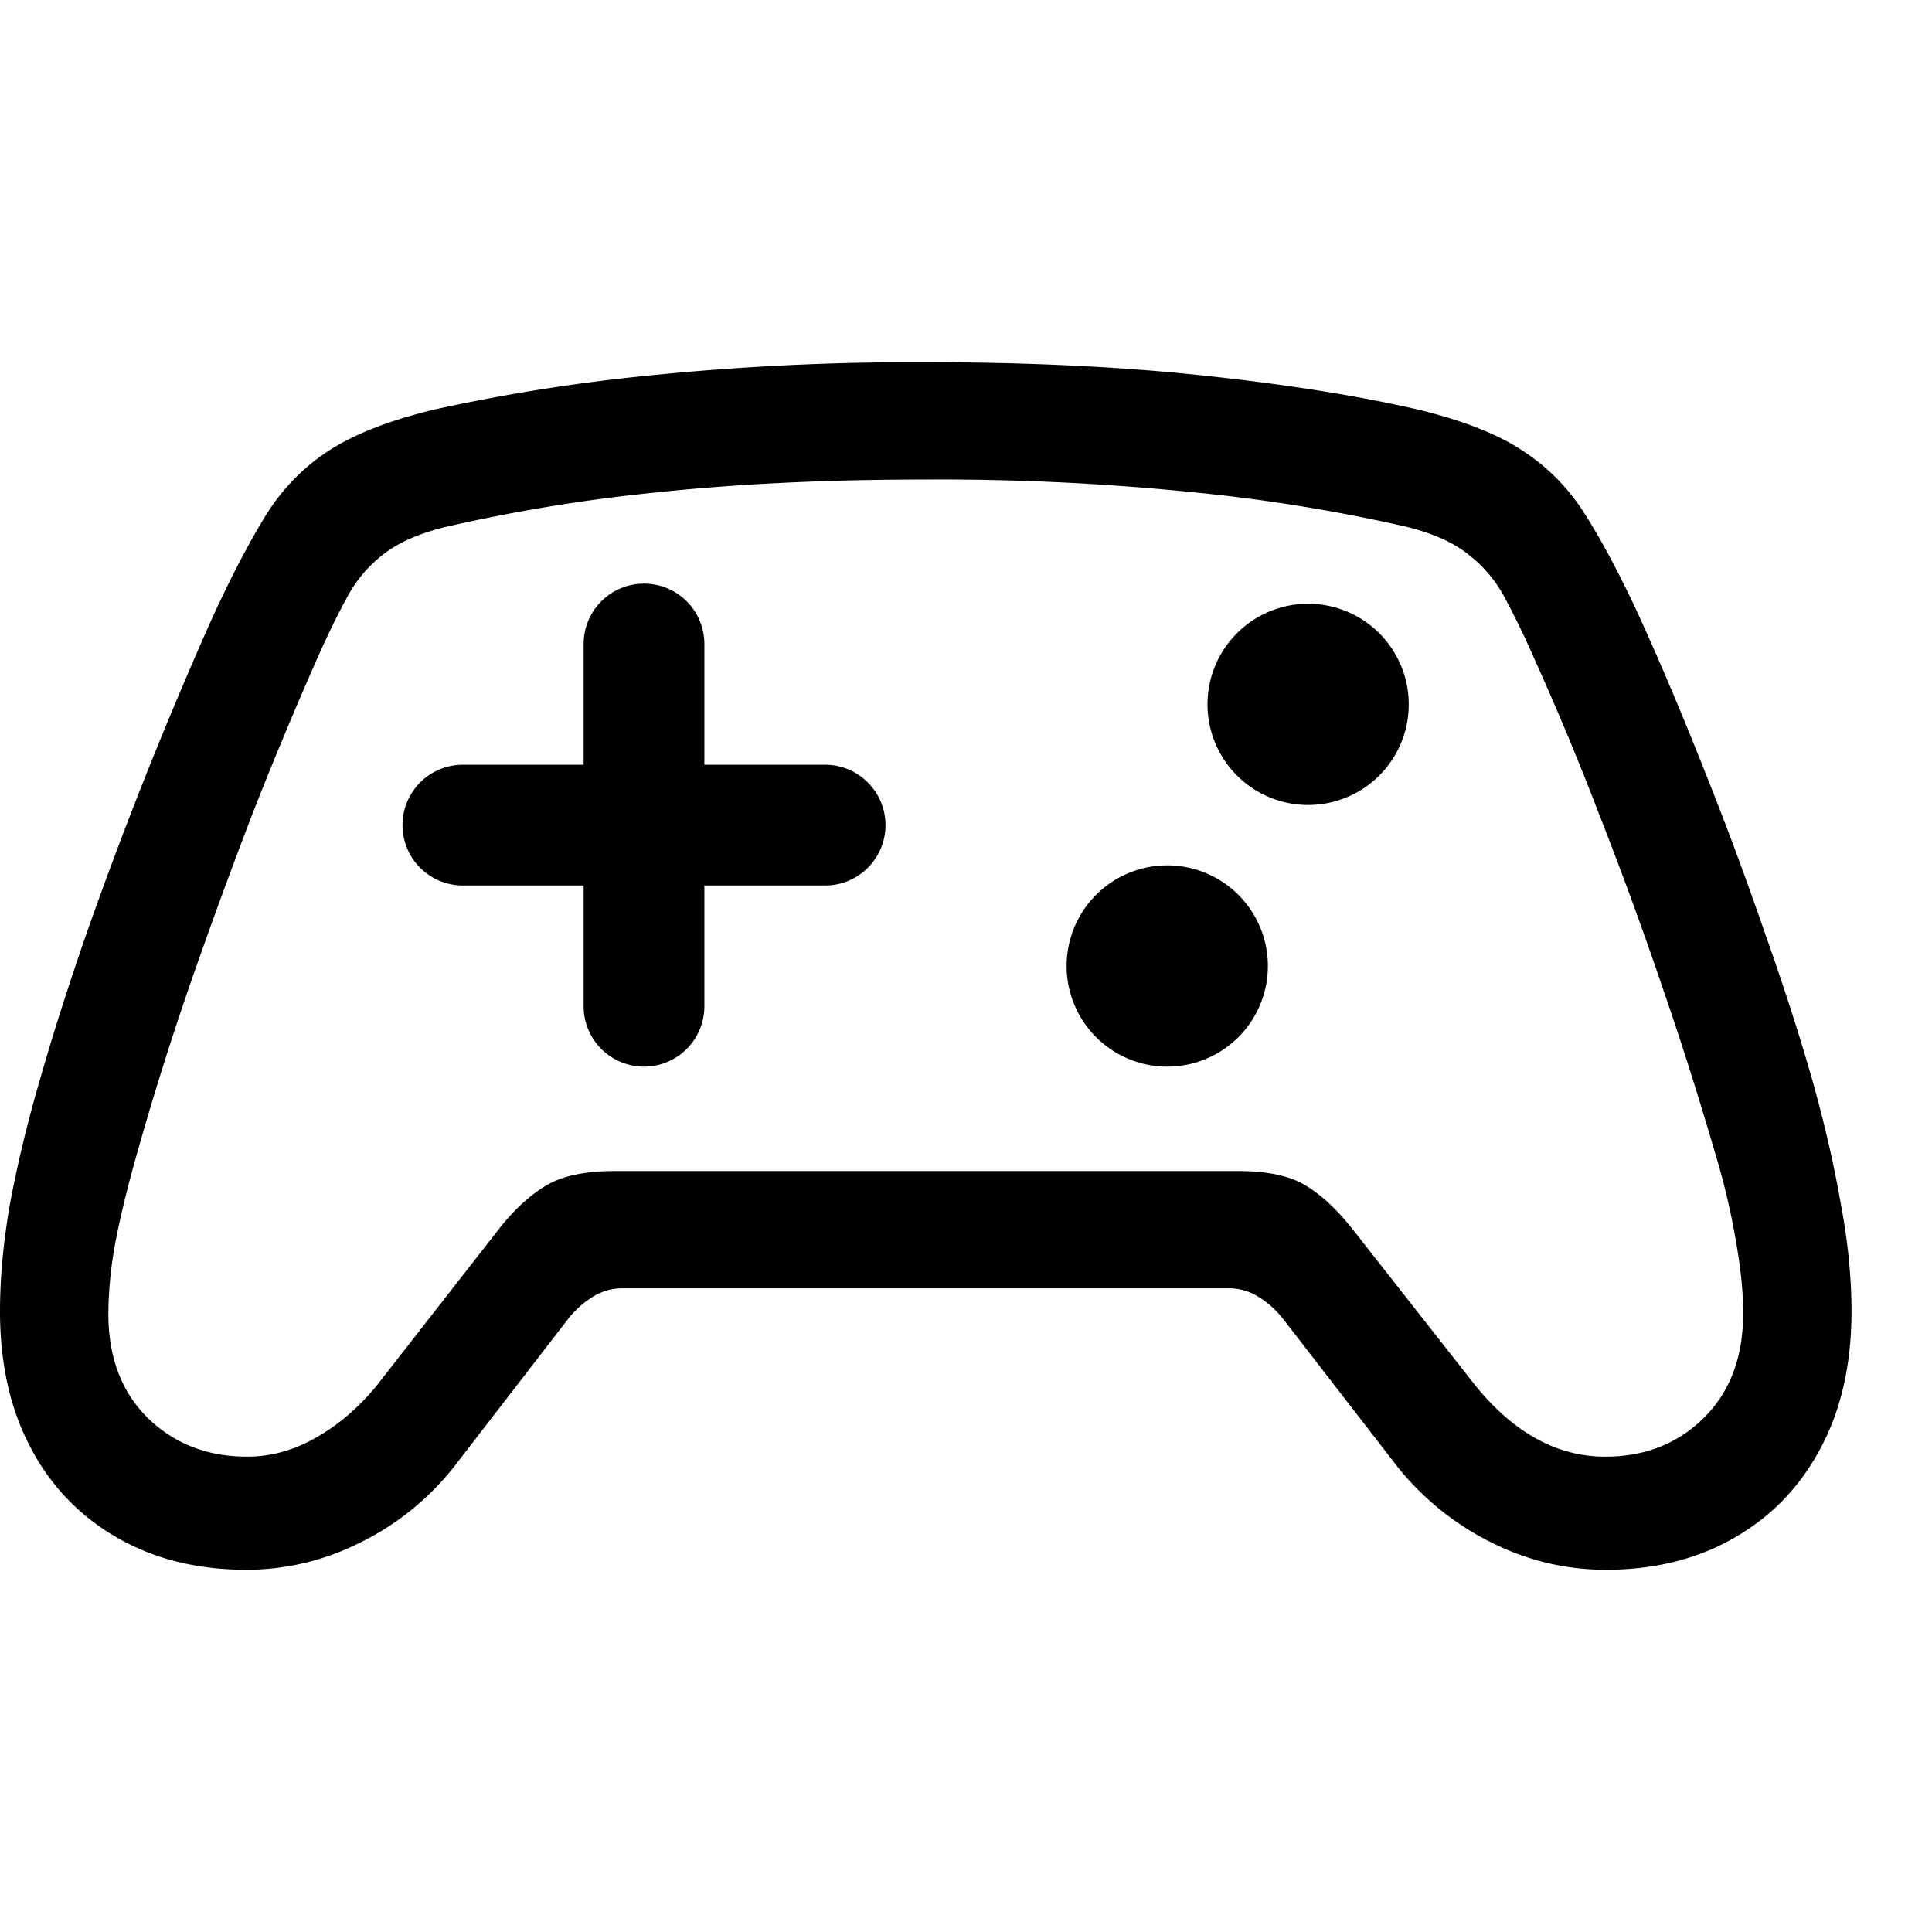<svg xmlns="http://www.w3.org/2000/svg" width="24" height="24"><path d="M8.75 8a.75.75 0 00-1.5 0v1.5h-1.5a.75.75 0 000 1.5h1.5v1.5a.75.75 0 001.5 0V11h1.5a.75.75 0 000-1.5h-1.5V8zm8.75.75a1.25 1.25 0 11-2.5 0 1.25 1.25 0 012.5 0zm-3 4.5a1.25 1.25 0 100-2.5 1.25 1.25 0 000 2.5z"/><path fill-rule="evenodd" d="M.385 17.991c-.257-.48-.385-1.046-.385-1.7 0-.421.042-.869.125-1.343.09-.48.212-.989.368-1.526.162-.567.357-1.18.586-1.838a52.117 52.117 0 011.555-3.902c.228-.497.443-.91.643-1.24.201-.335.46-.61.778-.824.318-.213.76-.39 1.33-.528a22.862 22.862 0 012.675-.425 32.66 32.66 0 013.444-.165c1.271 0 2.42.055 3.445.165 1.03.11 1.923.251 2.675.425.569.138 1.009.315 1.321.529.318.213.577.488.778.823.206.33.423.743.652 1.24.267.59.535 1.223.802 1.899.268.67.516 1.338.745 2.003.234.659.431 1.271.593 1.838.15.537.268 1.046.351 1.526.09.474.134.922.134 1.344 0 .653-.128 1.22-.385 1.7-.256.48-.613.849-1.07 1.11-.457.265-.99.398-1.597.398-.49 0-.958-.11-1.404-.33a3.476 3.476 0 01-1.187-.953l-1.423-1.84a1.172 1.172 0 00-.318-.278.683.683 0 00-.342-.095h-7.55a.684.684 0 00-.343.095 1.172 1.172 0 00-.318.278l-1.42 1.84a3.37 3.37 0 01-1.187.954 3.12 3.12 0 01-1.396.329c-.608 0-1.143-.133-1.605-.399a2.725 2.725 0 01-1.07-1.11zm1.045-2.54a5.059 5.059 0 00-.084.867c0 .543.164.977.493 1.3.33.318.739.477 1.23.477.295 0 .579-.078.852-.234.279-.156.532-.373.76-.65l1.53-1.961c.19-.237.384-.414.585-.53.2-.115.48-.173.836-.173h7.75c.357 0 .633.058.828.174.195.115.387.292.577.529l1.54 1.961c.479.59 1.017.884 1.613.884.49 0 .897-.159 1.22-.476.33-.324.494-.758.494-1.301 0-.26-.028-.55-.084-.867a8.883 8.883 0 00-.267-1.136 44.343 44.343 0 00-.644-2.029 49.344 49.344 0 00-.786-2.15 35.871 35.871 0 00-.82-1.968c-.127-.29-.25-.54-.367-.755a1.635 1.635 0 00-.451-.529c-.179-.144-.43-.257-.753-.338a21.201 21.201 0 00-2.6-.425 31.272 31.272 0 00-3.378-.164c-1.248 0-2.377.055-3.386.164a20.99 20.99 0 00-2.583.425c-.33.081-.586.194-.77.338a1.636 1.636 0 00-.45.53c-.118.213-.24.465-.369.754a49.3 49.3 0 00-.82 1.968 70.192 70.192 0 00-.785 2.15 37.988 37.988 0 00-.635 2.029c-.123.434-.215.812-.276 1.136z"/></svg>